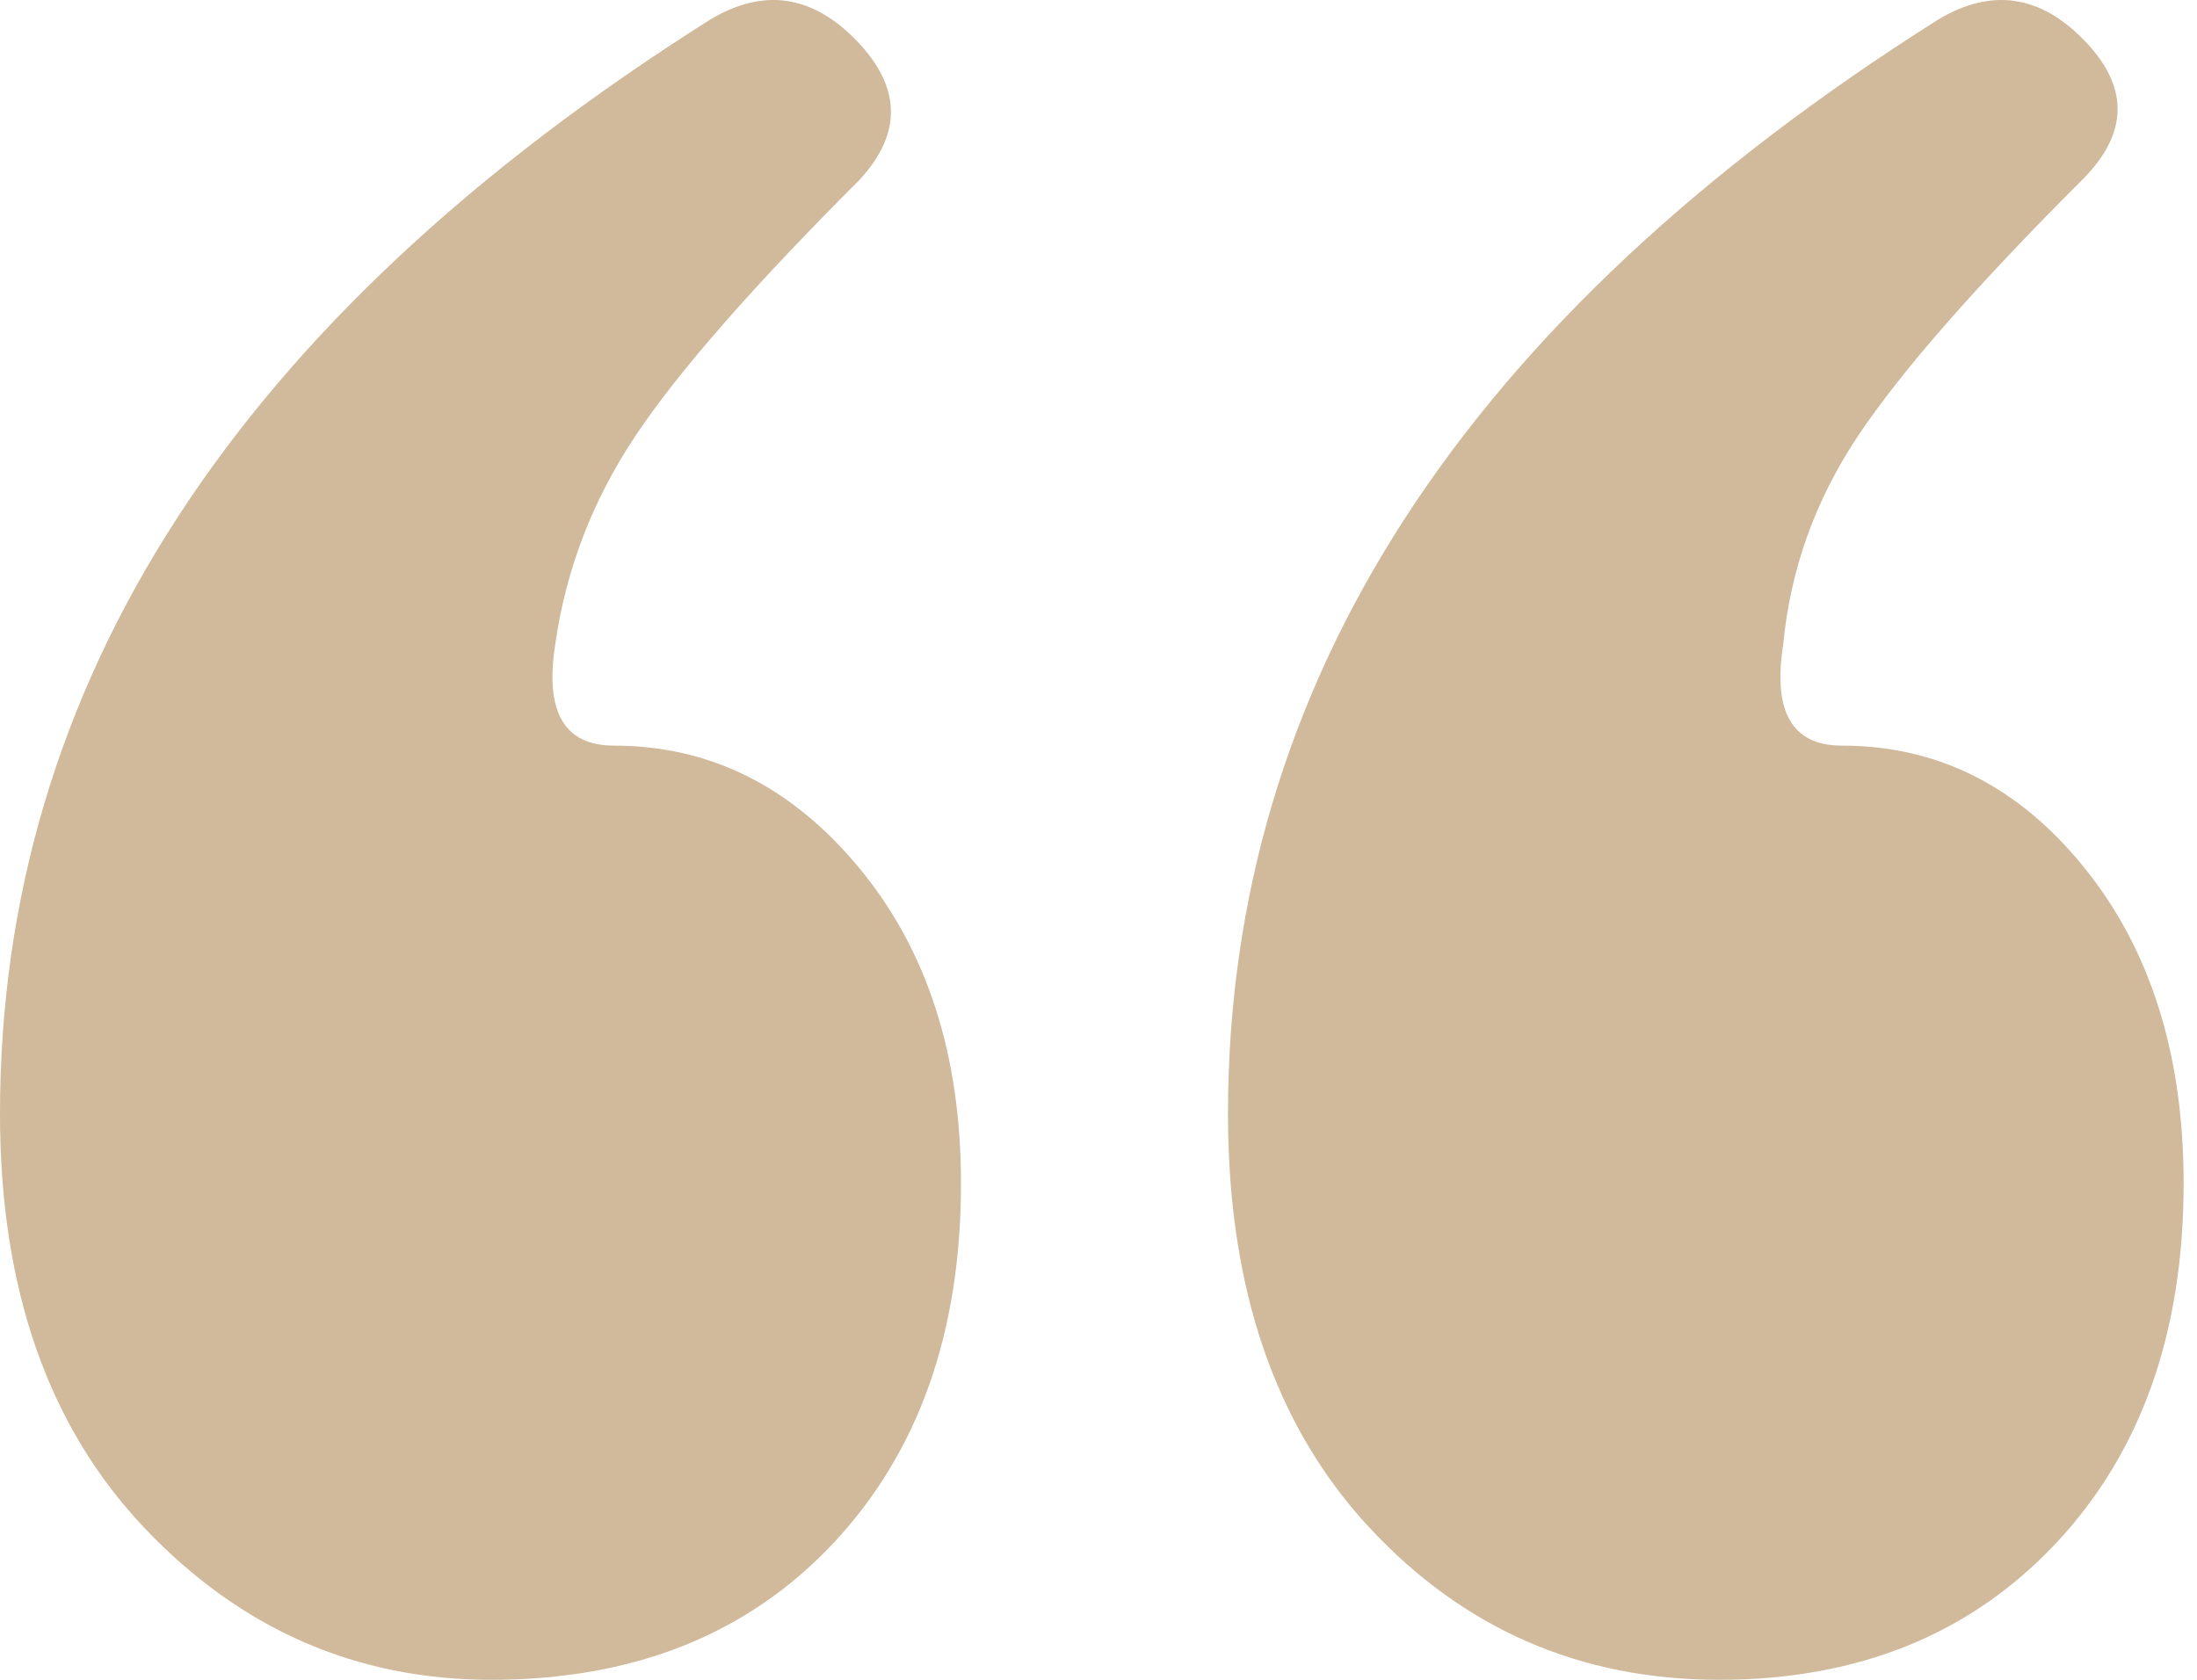 <?xml version="1.0" encoding="utf-8"?>
<svg width="34px" height="26px" viewBox="0 0 34 26" version="1.1" xmlns:xlink="http://www.w3.org/1999/xlink" xmlns="http://www.w3.org/2000/svg">
  <desc>Created with Lunacy</desc>
  <path d="M13.261 0.635C12.572 -0.081 11.815 -0.192 10.989 0.304C3.663 4.931 0 10.577 0 17.242C0 19.941 0.744 22.075 2.231 23.645C3.718 25.215 5.508 26 7.601 26C9.805 26 11.567 25.298 12.889 23.893C14.211 22.488 14.872 20.63 14.872 18.316C14.872 16.333 14.349 14.708 13.302 13.441C12.256 12.174 10.989 11.541 9.502 11.541C8.731 11.541 8.428 11.018 8.593 9.971C8.758 8.814 9.171 7.74 9.832 6.749C10.493 5.757 11.65 4.435 13.302 2.783C13.963 2.067 13.95 1.351 13.261 0.635ZM32.265 0.635C31.576 -0.081 30.819 -0.192 29.993 0.304C22.667 4.931 19.004 10.577 19.004 17.242C19.004 19.941 19.734 22.075 21.193 23.645C22.653 25.215 24.457 26 26.605 26C28.753 26 30.488 25.298 31.811 23.893C33.133 22.488 33.793 20.63 33.793 18.316C33.793 16.333 33.284 14.708 32.265 13.441C31.246 12.174 29.993 11.541 28.506 11.541C27.734 11.541 27.431 11.018 27.597 9.971C27.707 8.814 28.092 7.74 28.753 6.749C29.414 5.757 30.571 4.435 32.224 2.783C32.94 2.067 32.953 1.351 32.265 0.635Z" id="“" fill="#B38A58" fill-opacity="0.6" fill-rule="evenodd" stroke="none" />
</svg>